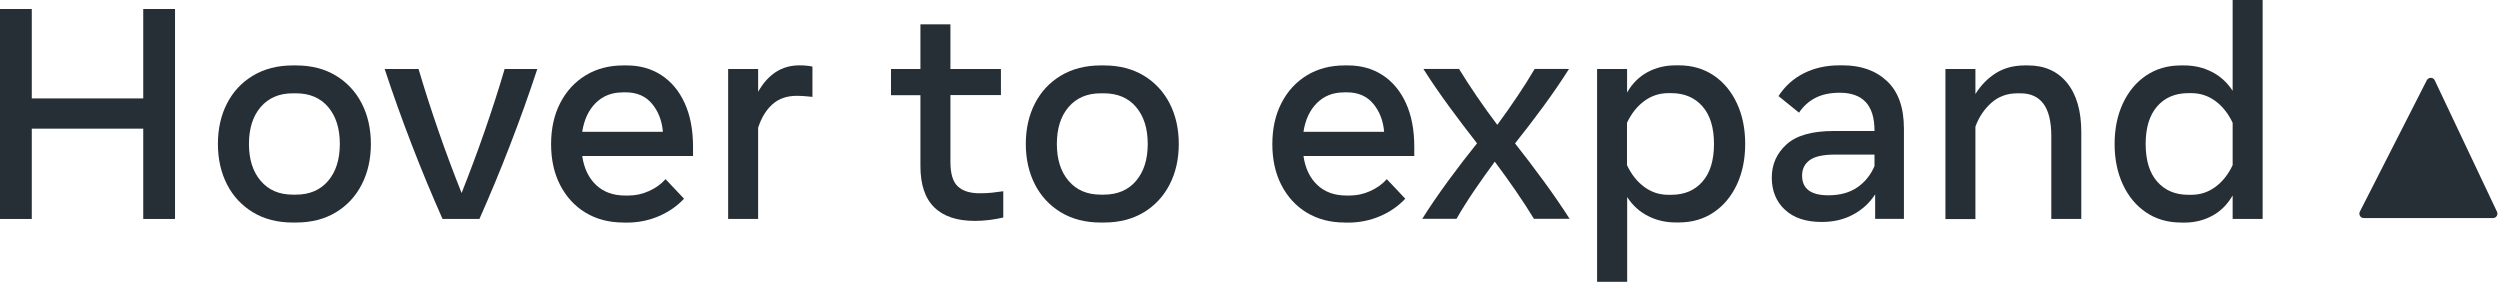 <?xml version="1.0" encoding="utf-8"?>
<!-- Generator: Adobe Illustrator 26.5.0, SVG Export Plug-In . SVG Version: 6.00 Build 0)  -->
<svg version="1.0" id="Capa_1" xmlns="http://www.w3.org/2000/svg" xmlns:xlink="http://www.w3.org/1999/xlink" x="0px" y="0px"
	 viewBox="0 0 308.39 34.78" enable-background="new 0 0 308.39 34.78" xml:space="preserve">
<g>
	<g>
		<path fill="#262F36" d="M0,27.01V1.11h3.92v11.03h13.75V1.11h3.92v25.9h-3.92V15.87H3.92v11.14H0z"/>
		<path fill="#262F36" d="M36.11,27.45c-1.88,0-3.51-0.42-4.89-1.25s-2.46-1.98-3.21-3.44c-0.75-1.46-1.13-3.13-1.13-5
			c0-1.89,0.38-3.56,1.13-5.01c0.75-1.46,1.82-2.6,3.21-3.43s3.02-1.25,4.89-1.25h0.41c1.89,0,3.52,0.42,4.9,1.25
			c1.38,0.83,2.45,1.98,3.2,3.43c0.75,1.46,1.13,3.13,1.13,5.01c0,1.88-0.38,3.54-1.13,5c-0.75,1.46-1.82,2.61-3.2,3.44
			c-1.38,0.83-3.02,1.25-4.9,1.25H36.11z M36.13,24.01h0.37c1.69,0,3.02-0.57,3.98-1.7c0.96-1.13,1.44-2.65,1.44-4.55
			c0-1.91-0.48-3.43-1.44-4.56c-0.96-1.13-2.29-1.69-3.98-1.69h-0.37c-1.68,0-3,0.56-3.97,1.69c-0.97,1.13-1.45,2.65-1.45,4.56
			c0,1.9,0.48,3.42,1.45,4.55C33.13,23.45,34.45,24.01,36.13,24.01z"/>
		<path fill="#262F36" d="M54.59,27.01c-1.33-3-2.6-6.05-3.8-9.17c-1.2-3.11-2.32-6.23-3.34-9.33h4.18
			c0.75,2.55,1.58,5.11,2.47,7.68c0.89,2.57,1.84,5.11,2.84,7.62c1-2.52,1.95-5.06,2.84-7.62c0.89-2.57,1.72-5.12,2.47-7.68h4.03
			c-1.02,3.11-2.14,6.22-3.34,9.33c-1.2,3.12-2.47,6.17-3.8,9.17H54.59z"/>
		<path fill="#262F36" d="M76.9,27.45c-1.78,0-3.33-0.41-4.67-1.22c-1.34-0.81-2.38-1.95-3.13-3.4s-1.12-3.14-1.12-5.05
			c0-1.91,0.37-3.6,1.12-5.06c0.75-1.46,1.79-2.6,3.13-3.42c1.34-0.82,2.9-1.23,4.67-1.23h0.41c1.62,0,3.04,0.4,4.26,1.19
			c1.23,0.8,2.19,1.94,2.88,3.44s1.04,3.3,1.04,5.41v1.13H71.82c0.22,1.52,0.79,2.71,1.71,3.58c0.92,0.87,2.12,1.3,3.6,1.3h0.37
			c0.89,0,1.74-0.18,2.55-0.55c0.81-0.36,1.5-0.85,2.05-1.47l2.28,2.41c-0.84,0.9-1.87,1.62-3.1,2.15s-2.55,0.8-3.97,0.8H76.9z
			 M76.79,11.4c-1.32,0-2.42,0.43-3.3,1.3c-0.88,0.87-1.44,2.06-1.67,3.56h9.95c-0.11-1.37-0.56-2.52-1.34-3.46
			c-0.78-0.94-1.87-1.41-3.27-1.41H76.79z"/>
		<path fill="#262F36" d="M89.82,27.01V8.51h3.7v2.81c1.23-2.17,2.93-3.26,5.09-3.26c0.59,0,1.13,0.05,1.61,0.15v3.74
			c-0.3-0.04-0.61-0.07-0.95-0.09c-0.34-0.02-0.67-0.04-0.99-0.04c-1.22,0-2.22,0.35-3,1.05c-0.78,0.7-1.36,1.66-1.76,2.89v11.25
			H89.82z"/>
		<path fill="#262F36" d="M120.27,27.25c-2.2,0-3.87-0.55-5.01-1.66c-1.15-1.11-1.72-2.82-1.72-5.12v-8.73h-3.63V8.51h3.63V3h3.7
			v5.51h6.23v3.22h-6.23v8.23c0,1.46,0.3,2.47,0.91,3.03c0.6,0.57,1.5,0.85,2.68,0.85c0.57,0,1.08-0.02,1.53-0.07
			c0.45-0.05,0.92-0.11,1.4-0.18v3.24c-0.49,0.12-1.05,0.22-1.67,0.3C121.46,27.21,120.86,27.25,120.27,27.25z"/>
		<path fill="#262F36" d="M135.77,27.45c-1.88,0-3.51-0.42-4.89-1.25s-2.46-1.98-3.21-3.44c-0.75-1.46-1.13-3.13-1.13-5
			c0-1.89,0.38-3.56,1.13-5.01c0.75-1.46,1.82-2.6,3.21-3.43s3.02-1.25,4.89-1.25h0.41c1.89,0,3.52,0.42,4.9,1.25
			c1.38,0.83,2.45,1.98,3.2,3.43c0.75,1.46,1.13,3.13,1.13,5.01c0,1.88-0.38,3.54-1.13,5c-0.75,1.46-1.82,2.61-3.2,3.44
			c-1.38,0.83-3.02,1.25-4.9,1.25H135.77z M135.79,24.01h0.37c1.69,0,3.02-0.57,3.98-1.7c0.96-1.13,1.44-2.65,1.44-4.55
			c0-1.91-0.48-3.43-1.44-4.56c-0.96-1.13-2.29-1.69-3.98-1.69h-0.37c-1.68,0-3,0.56-3.97,1.69c-0.97,1.13-1.45,2.65-1.45,4.56
			c0,1.9,0.48,3.42,1.45,4.55C132.79,23.45,134.11,24.01,135.79,24.01z"/>
		<path fill="#262F36" d="M165.87,27.45c-1.78,0-3.33-0.41-4.67-1.22c-1.34-0.81-2.38-1.95-3.13-3.4s-1.12-3.14-1.12-5.05
			c0-1.91,0.37-3.6,1.12-5.06c0.75-1.46,1.79-2.6,3.13-3.42c1.34-0.82,2.9-1.23,4.67-1.23h0.41c1.62,0,3.04,0.4,4.26,1.19
			c1.23,0.8,2.19,1.94,2.88,3.44s1.04,3.3,1.04,5.41v1.13h-13.67c0.22,1.52,0.79,2.71,1.71,3.58c0.92,0.87,2.12,1.3,3.6,1.3h0.37
			c0.89,0,1.74-0.18,2.55-0.55c0.81-0.36,1.5-0.85,2.05-1.47l2.28,2.41c-0.84,0.9-1.87,1.62-3.1,2.15s-2.55,0.8-3.97,0.8H165.87z
			 M165.76,11.4c-1.32,0-2.42,0.43-3.3,1.3c-0.88,0.87-1.44,2.06-1.67,3.56h9.95c-0.11-1.37-0.56-2.52-1.34-3.46
			c-0.78-0.94-1.87-1.41-3.27-1.41H165.76z"/>
		<path fill="#262F36" d="M175.43,27.01c0.97-1.54,2.05-3.11,3.22-4.71c1.17-1.6,2.36-3.14,3.55-4.62
			c-1.16-1.48-2.32-3.01-3.47-4.58c-1.15-1.57-2.2-3.1-3.15-4.6h4.4c0.65,1.07,1.39,2.21,2.21,3.41c0.82,1.2,1.66,2.37,2.51,3.49
			c0.83-1.12,1.64-2.28,2.45-3.48c0.81-1.2,1.53-2.34,2.16-3.42h4.24c-0.96,1.52-2.02,3.06-3.17,4.63
			c-1.15,1.57-2.32,3.09-3.49,4.56c1.18,1.49,2.36,3.04,3.52,4.63c1.17,1.6,2.24,3.15,3.21,4.67h-4.4c-0.67-1.1-1.42-2.26-2.27-3.49
			c-0.85-1.23-1.7-2.41-2.56-3.56c-0.85,1.15-1.69,2.33-2.52,3.55s-1.56,2.39-2.2,3.5H175.43z"/>
		<path fill="#262F36" d="M197.01,34.78V8.51h3.7v2.9c0.64-1.11,1.48-1.95,2.52-2.51s2.19-0.84,3.46-0.84h0.41
			c1.64,0,3.07,0.42,4.3,1.25c1.23,0.83,2.18,1.98,2.86,3.44c0.68,1.46,1.02,3.13,1.02,5c0,1.88-0.34,3.54-1.02,5
			c-0.68,1.46-1.63,2.61-2.86,3.44c-1.23,0.83-2.66,1.25-4.3,1.25h-0.41c-1.22,0-2.35-0.26-3.39-0.79c-1.04-0.52-1.9-1.3-2.58-2.34
			v10.45H197.01z M205.79,24.03h0.37c1.62,0,2.9-0.54,3.85-1.63c0.95-1.08,1.42-2.63,1.42-4.64c0-2.01-0.47-3.56-1.42-4.64
			c-0.95-1.08-2.23-1.63-3.85-1.63h-0.37c-1.1,0-2.09,0.33-2.97,0.98c-0.88,0.65-1.59,1.55-2.12,2.68v5.22
			c0.53,1.13,1.24,2.03,2.12,2.68C203.71,23.71,204.7,24.03,205.79,24.03z"/>
		<path fill="#262F36" d="M224.72,27.38c-1.95,0-3.46-0.5-4.54-1.51c-1.08-1-1.62-2.33-1.62-3.97c0-1.63,0.61-2.99,1.82-4.09
			s3.15-1.65,5.82-1.65h5.03v-0.06c0-3.11-1.43-4.66-4.29-4.66c-1.2,0-2.21,0.22-3.03,0.65c-0.82,0.43-1.48,1.04-1.99,1.81
			l-2.53-2.05c0.79-1.22,1.83-2.16,3.12-2.81c1.29-0.65,2.75-0.98,4.39-0.98h0.41c2.27,0,4.09,0.65,5.48,1.96s2.07,3.26,2.07,5.86
			v11.12h-3.55v-3.02c-0.72,1.09-1.63,1.92-2.76,2.51C227.43,27.09,226.15,27.38,224.72,27.38z M225.53,24.09
			c1.43,0,2.62-0.32,3.57-0.97c0.95-0.65,1.66-1.53,2.13-2.64v-1.41h-4.88c-1.46,0-2.5,0.23-3.12,0.69
			c-0.62,0.46-0.93,1.09-0.93,1.88C222.29,23.27,223.37,24.09,225.53,24.09z"/>
		<path fill="#262F36" d="M239.98,27.01V8.51h3.7v3.09c0.68-1.1,1.53-1.96,2.54-2.59s2.2-0.94,3.54-0.94h0.41
			c2.05,0,3.65,0.72,4.82,2.16c1.17,1.44,1.75,3.47,1.75,6.09v10.69h-3.7V16.76c0-3.5-1.27-5.25-3.81-5.25h-0.37
			c-1.26,0-2.33,0.39-3.21,1.17s-1.54,1.76-1.97,2.94v11.4H239.98z"/>
		<path fill="#262F36" d="M269.03,27.45c-1.64,0-3.07-0.42-4.3-1.25c-1.23-0.83-2.18-1.98-2.86-3.44c-0.68-1.46-1.02-3.13-1.02-5
			c0-1.87,0.34-3.54,1.02-5c0.68-1.46,1.63-2.61,2.86-3.44c1.23-0.83,2.66-1.25,4.3-1.25h0.41c1.22,0,2.35,0.26,3.39,0.79
			c1.04,0.52,1.9,1.3,2.58,2.34V0h3.7v27.01h-3.7v-2.9c-0.64,1.11-1.48,1.95-2.52,2.51c-1.04,0.56-2.19,0.84-3.46,0.84H269.03z
			 M269.95,24.03h0.37c1.1,0,2.09-0.33,2.97-0.98c0.88-0.65,1.59-1.55,2.12-2.68v-5.22c-0.53-1.13-1.24-2.03-2.12-2.68
			c-0.88-0.65-1.87-0.98-2.97-0.98h-0.37c-1.62,0-2.9,0.54-3.85,1.63c-0.95,1.09-1.42,2.63-1.42,4.64c0,2.01,0.47,3.56,1.42,4.64
			C267.05,23.49,268.34,24.03,269.95,24.03z"/>
	</g>
	<path fill="#262F36" d="M291.1,26.11l8.26-16.21c0.21-0.4,0.79-0.4,0.98,0.01l7.68,16.21c0.17,0.36-0.09,0.78-0.49,0.78h-15.94
		C291.18,26.9,290.92,26.47,291.1,26.11z"/>
</g>
</svg>
